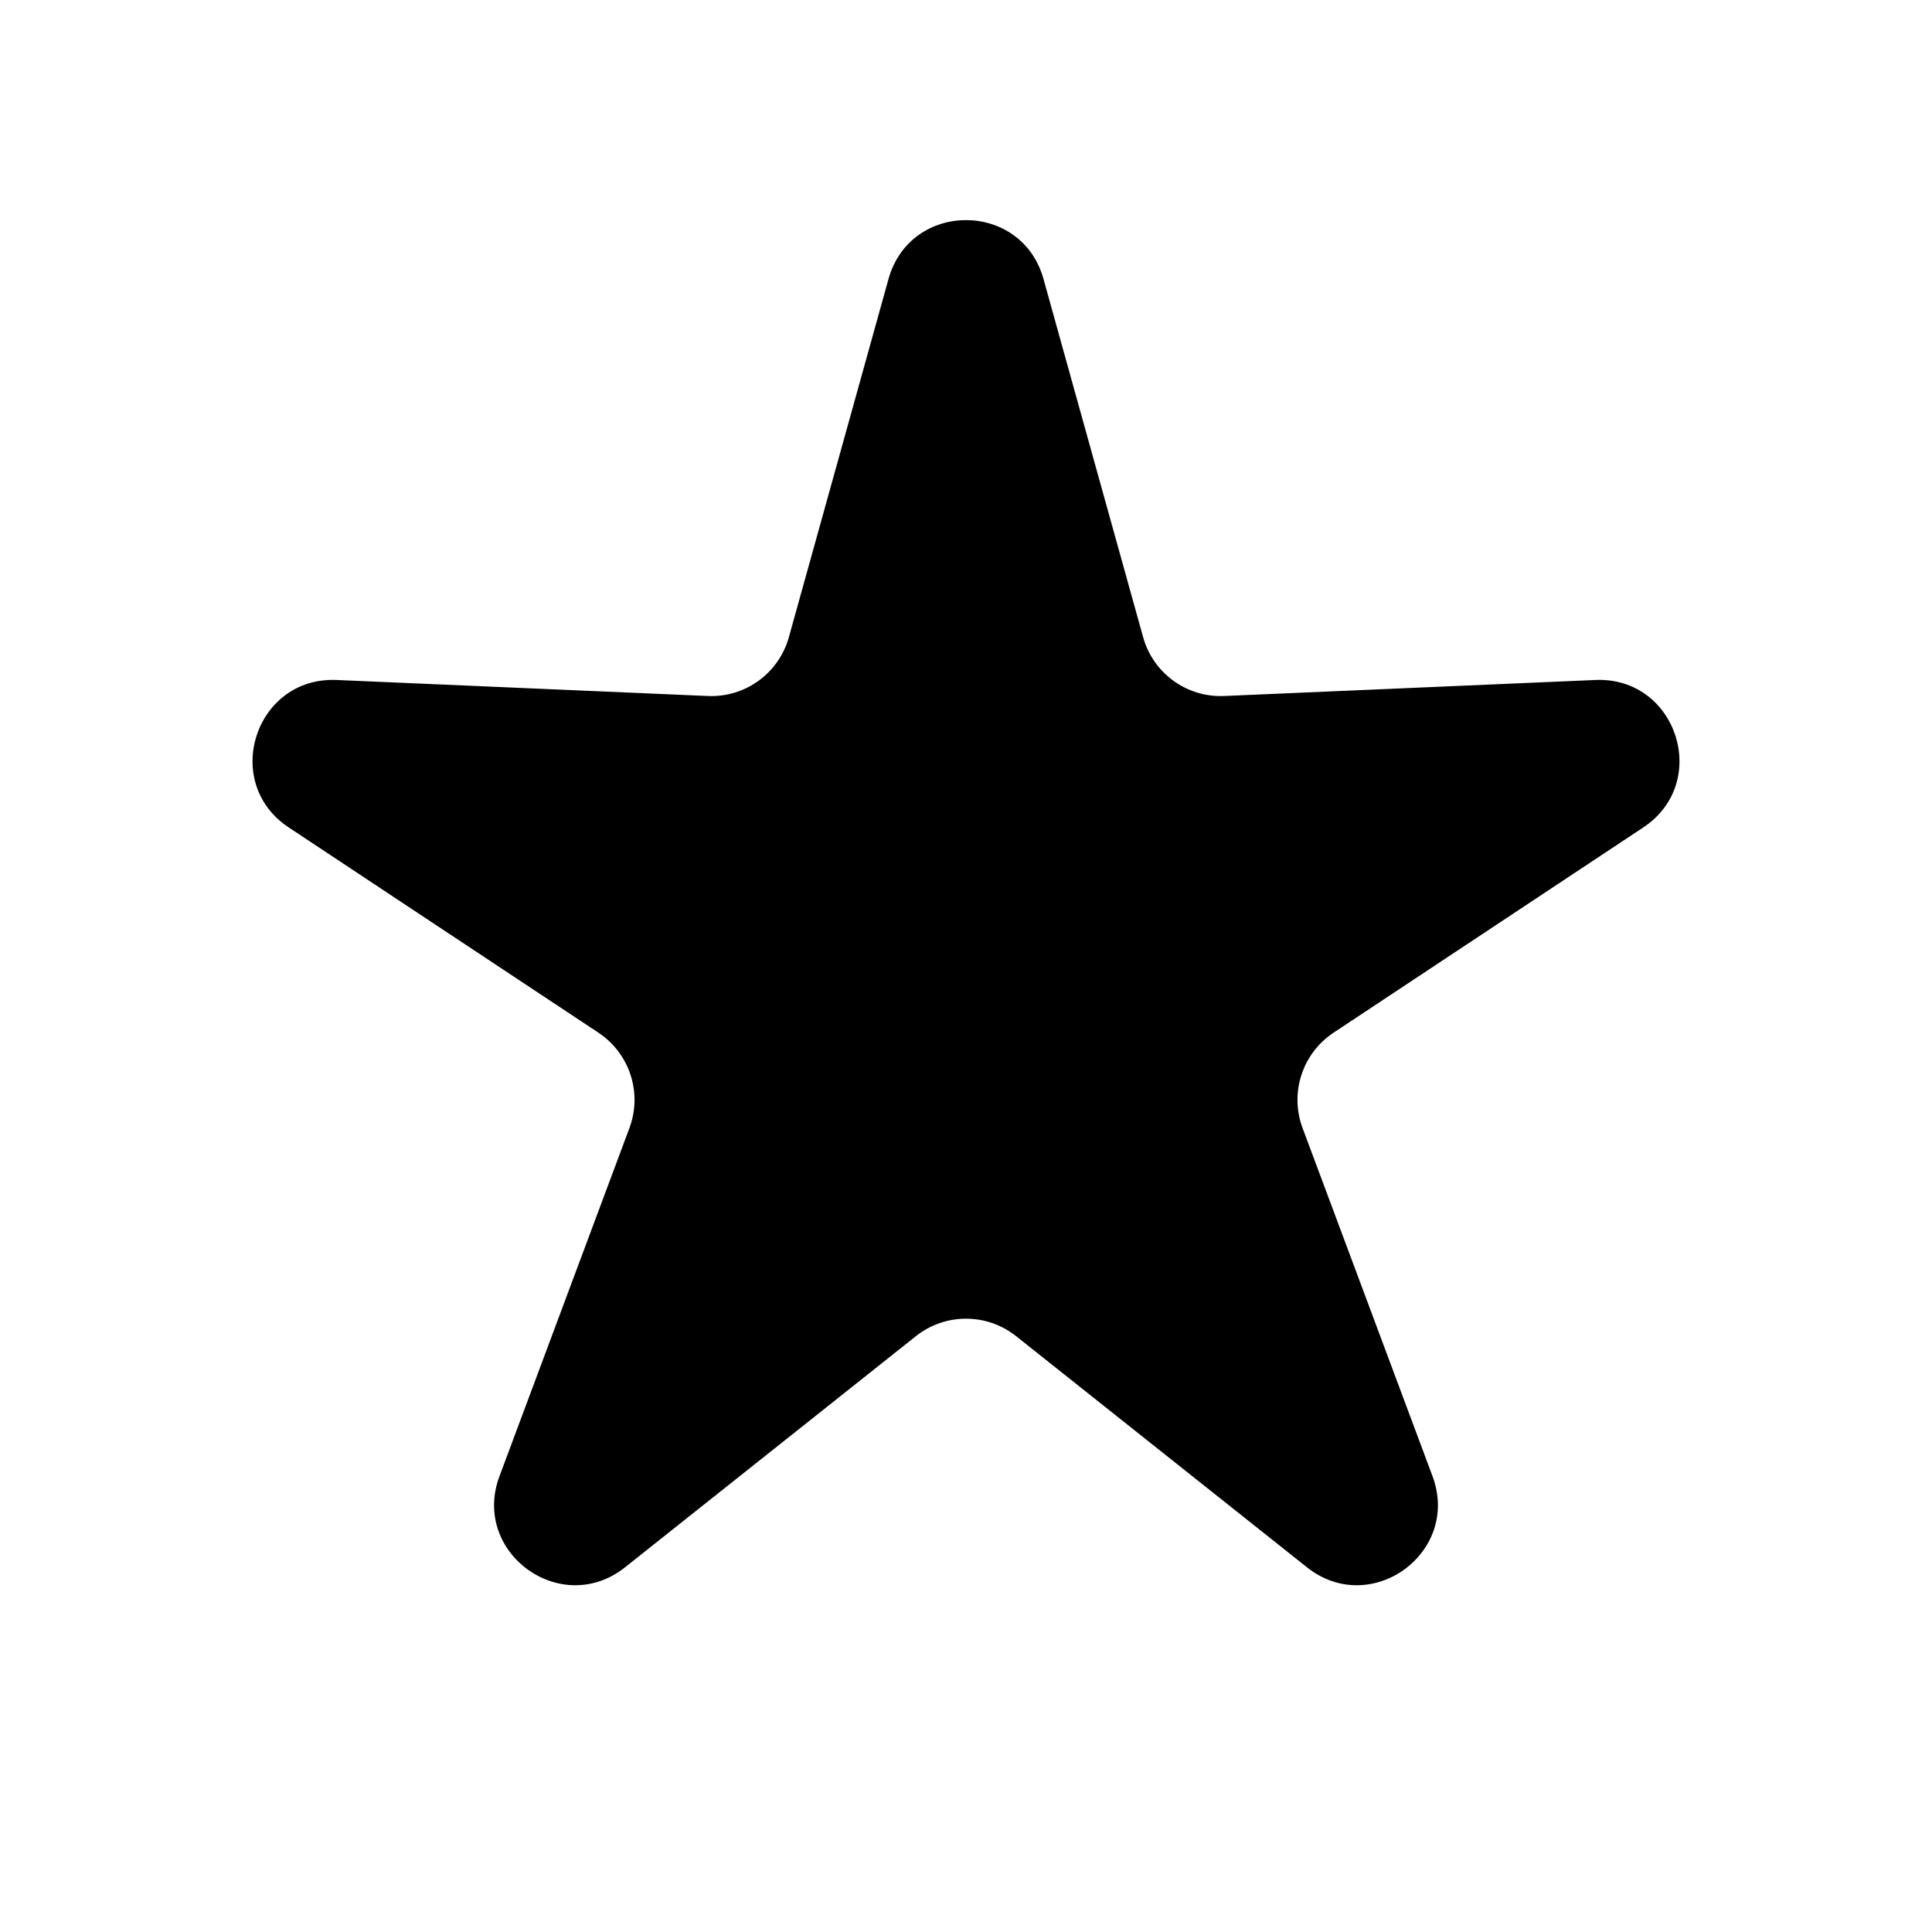 <svg width="24" height="24" viewBox="0 0 24 24" fill="none"
    xmlns="http://www.w3.org/2000/svg">
    <path d="M11.037 3.467C11.308 2.49 12.692 2.49 12.963 3.467L14.2 7.914C14.324 8.362 14.741 8.666 15.206 8.646L19.818 8.447C20.83 8.403 21.258 9.72 20.413 10.279L16.565 12.829C16.178 13.086 16.018 13.577 16.181 14.013L17.795 18.337C18.149 19.287 17.03 20.1 16.236 19.47L12.622 16.598C12.258 16.309 11.742 16.309 11.378 16.598L7.764 19.47C6.97 20.1 5.85 19.287 6.205 18.337L7.819 14.013C7.982 13.577 7.822 13.086 7.435 12.829L3.587 10.279C2.742 9.72 3.17 8.403 4.182 8.447L8.794 8.646C9.259 8.666 9.676 8.362 9.8 7.914L11.037 3.467Z" fill="currentColor"/>
</svg>
